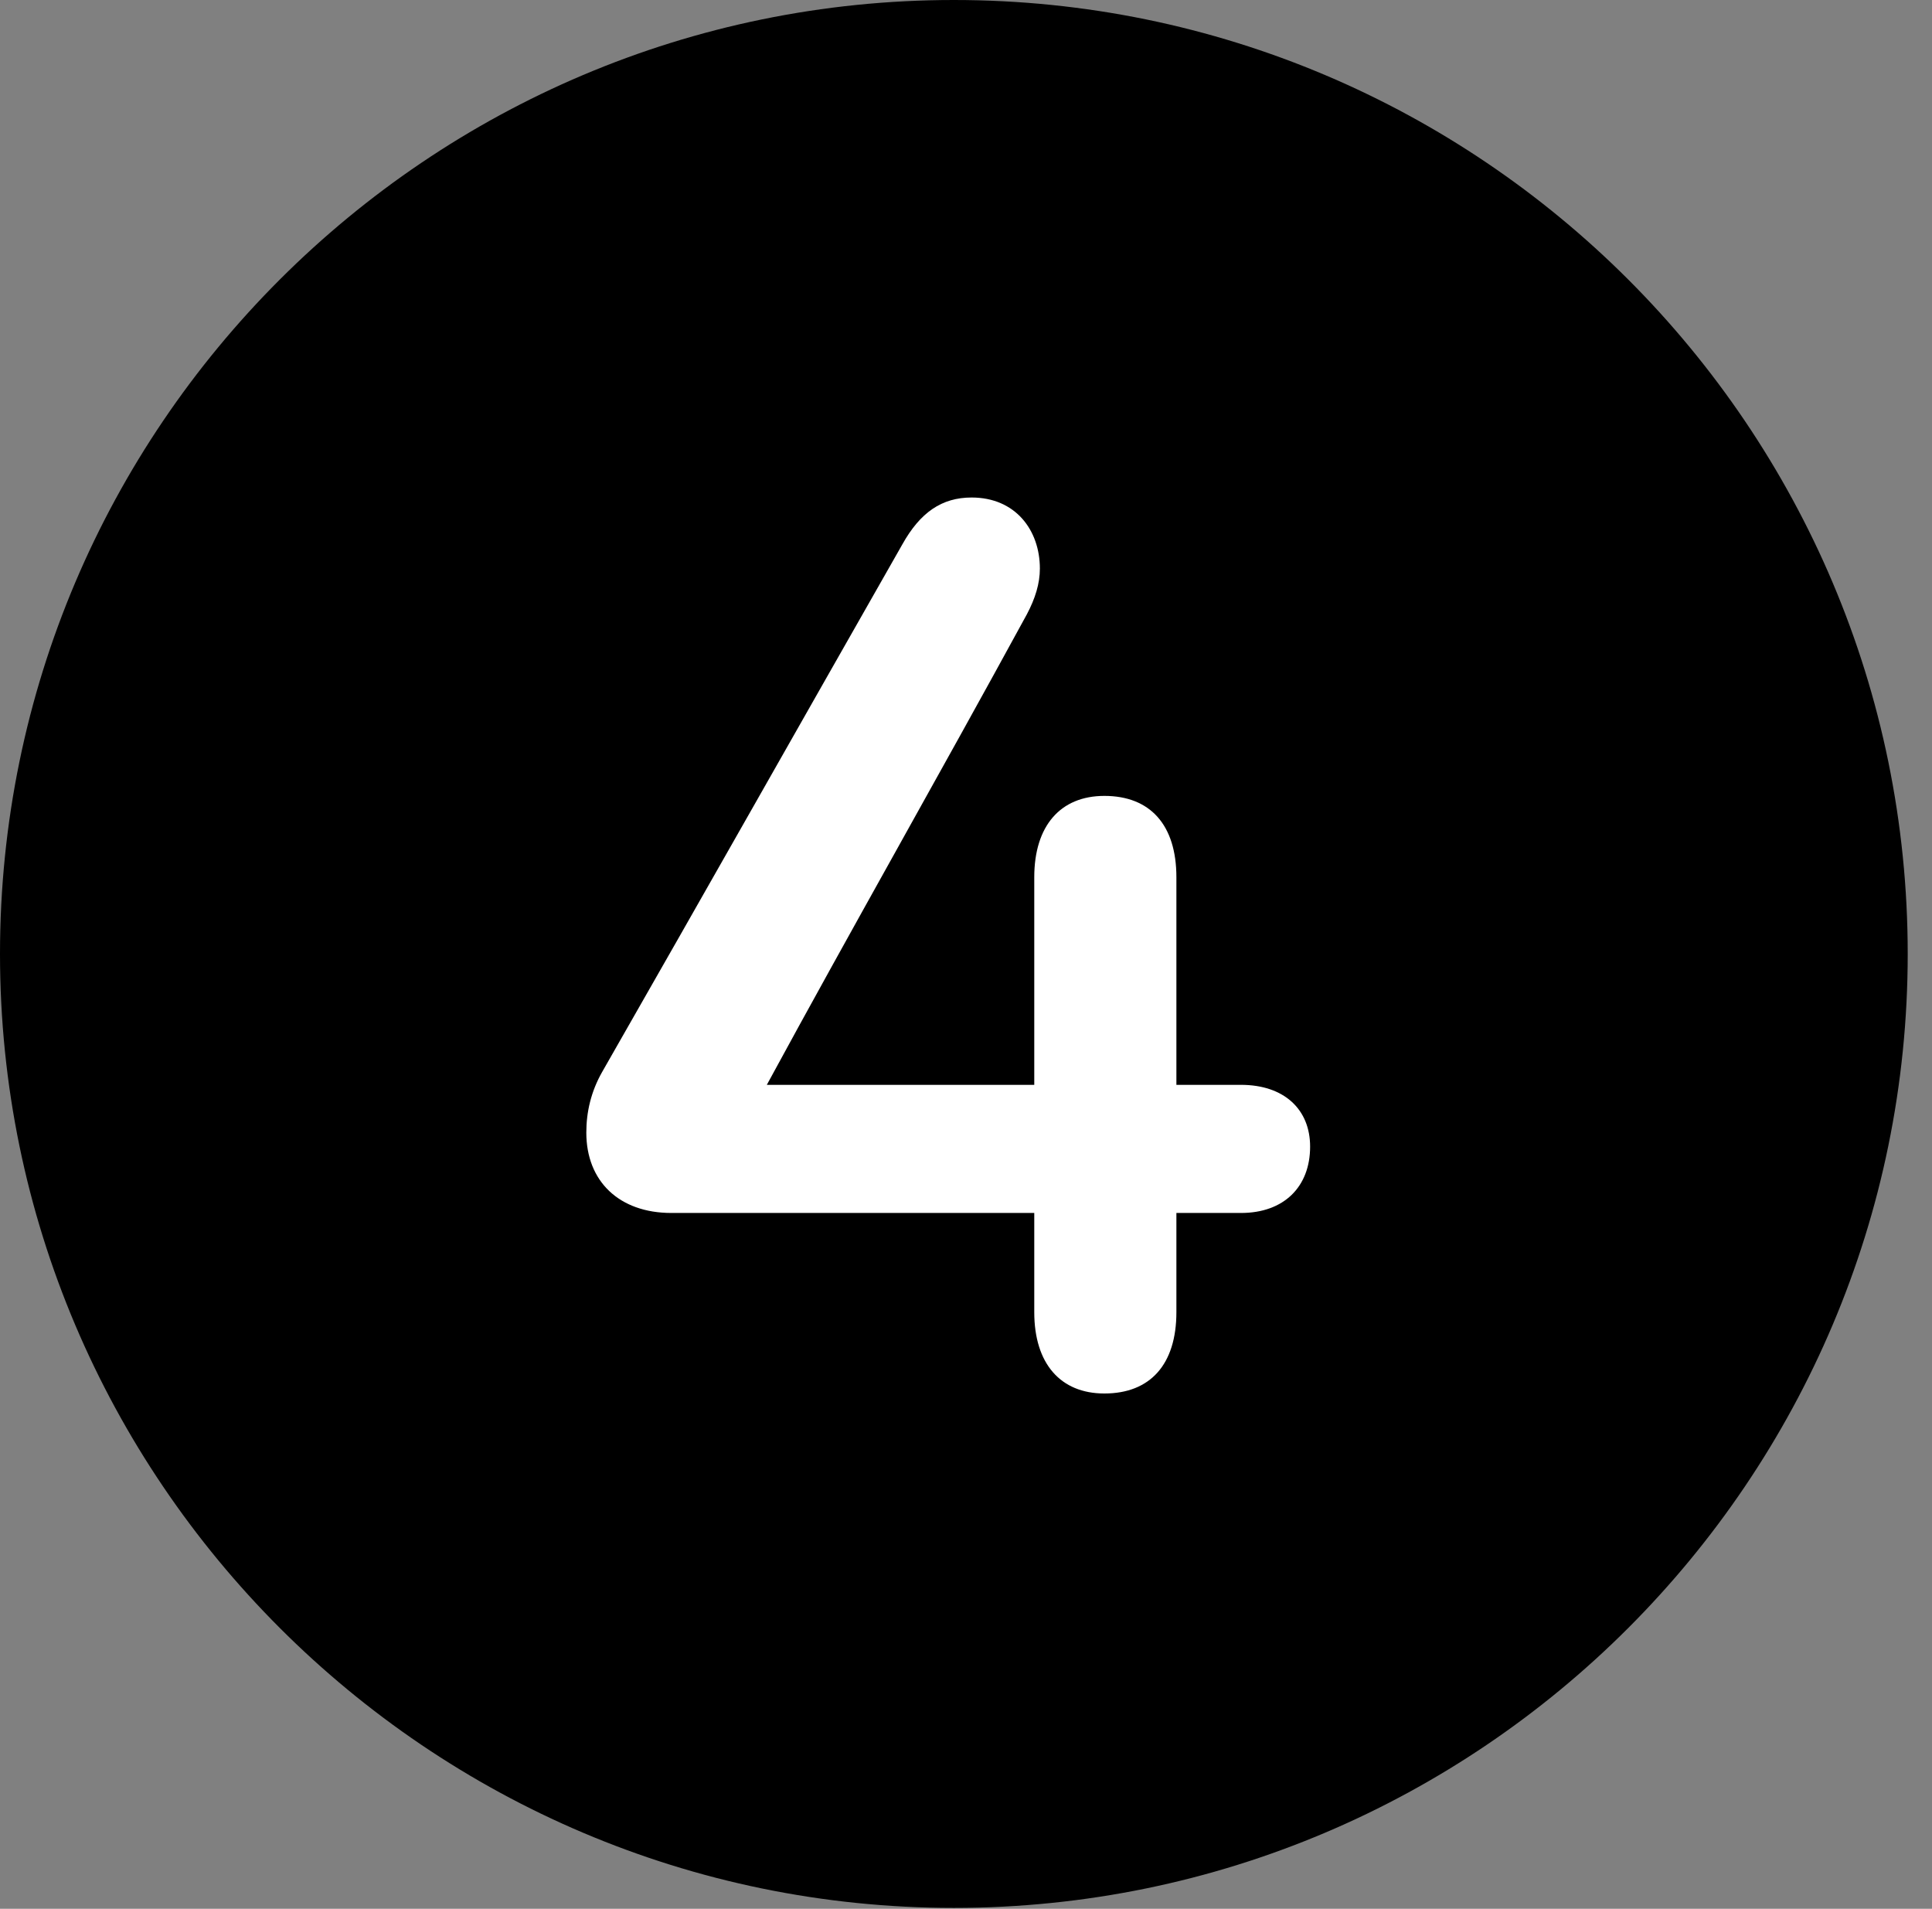 <svg version="1.1" xmlns="http://www.w3.org/2000/svg" xmlns:xlink="http://www.w3.org/1999/xlink" viewBox="0 0 28.246 27.904">
 <rect x="0" y="0" width="28.246" height="27.904" fill="#808080" stroke="none"/>
 <g>
  
  <path d="M13.945 27.891C21.643 27.891 27.891 21.629 27.891 13.945C27.891 6.248 21.643 0 13.945 0C6.262 0 0 6.248 0 13.945C0 21.629 6.262 27.891 13.945 27.891Z" style="fill:hsl(0 0 0/0.85)"></path>
  <path d="M8.572 16.557C8.572 16.256 8.641 15.955 8.805 15.668C10.322 13.016 11.69 10.596 13.193 7.957C13.453 7.492 13.768 7.273 14.205 7.273C14.848 7.273 15.203 7.752 15.203 8.312C15.203 8.531 15.135 8.75 15.012 8.982C13.699 11.389 12.496 13.494 11.211 15.859L15.121 15.859L15.121 12.824C15.121 12.072 15.504 11.635 16.146 11.635C16.816 11.635 17.199 12.059 17.199 12.824L17.199 15.859L18.143 15.859C18.771 15.859 19.154 16.215 19.154 16.762C19.154 17.35 18.771 17.732 18.143 17.732L17.199 17.732L17.199 19.182C17.199 19.947 16.816 20.371 16.146 20.371C15.504 20.371 15.121 19.934 15.121 19.182L15.121 17.732L9.816 17.732C9.051 17.732 8.572 17.268 8.572 16.557Z" style="fill:white"></path>
 </g>
</svg>